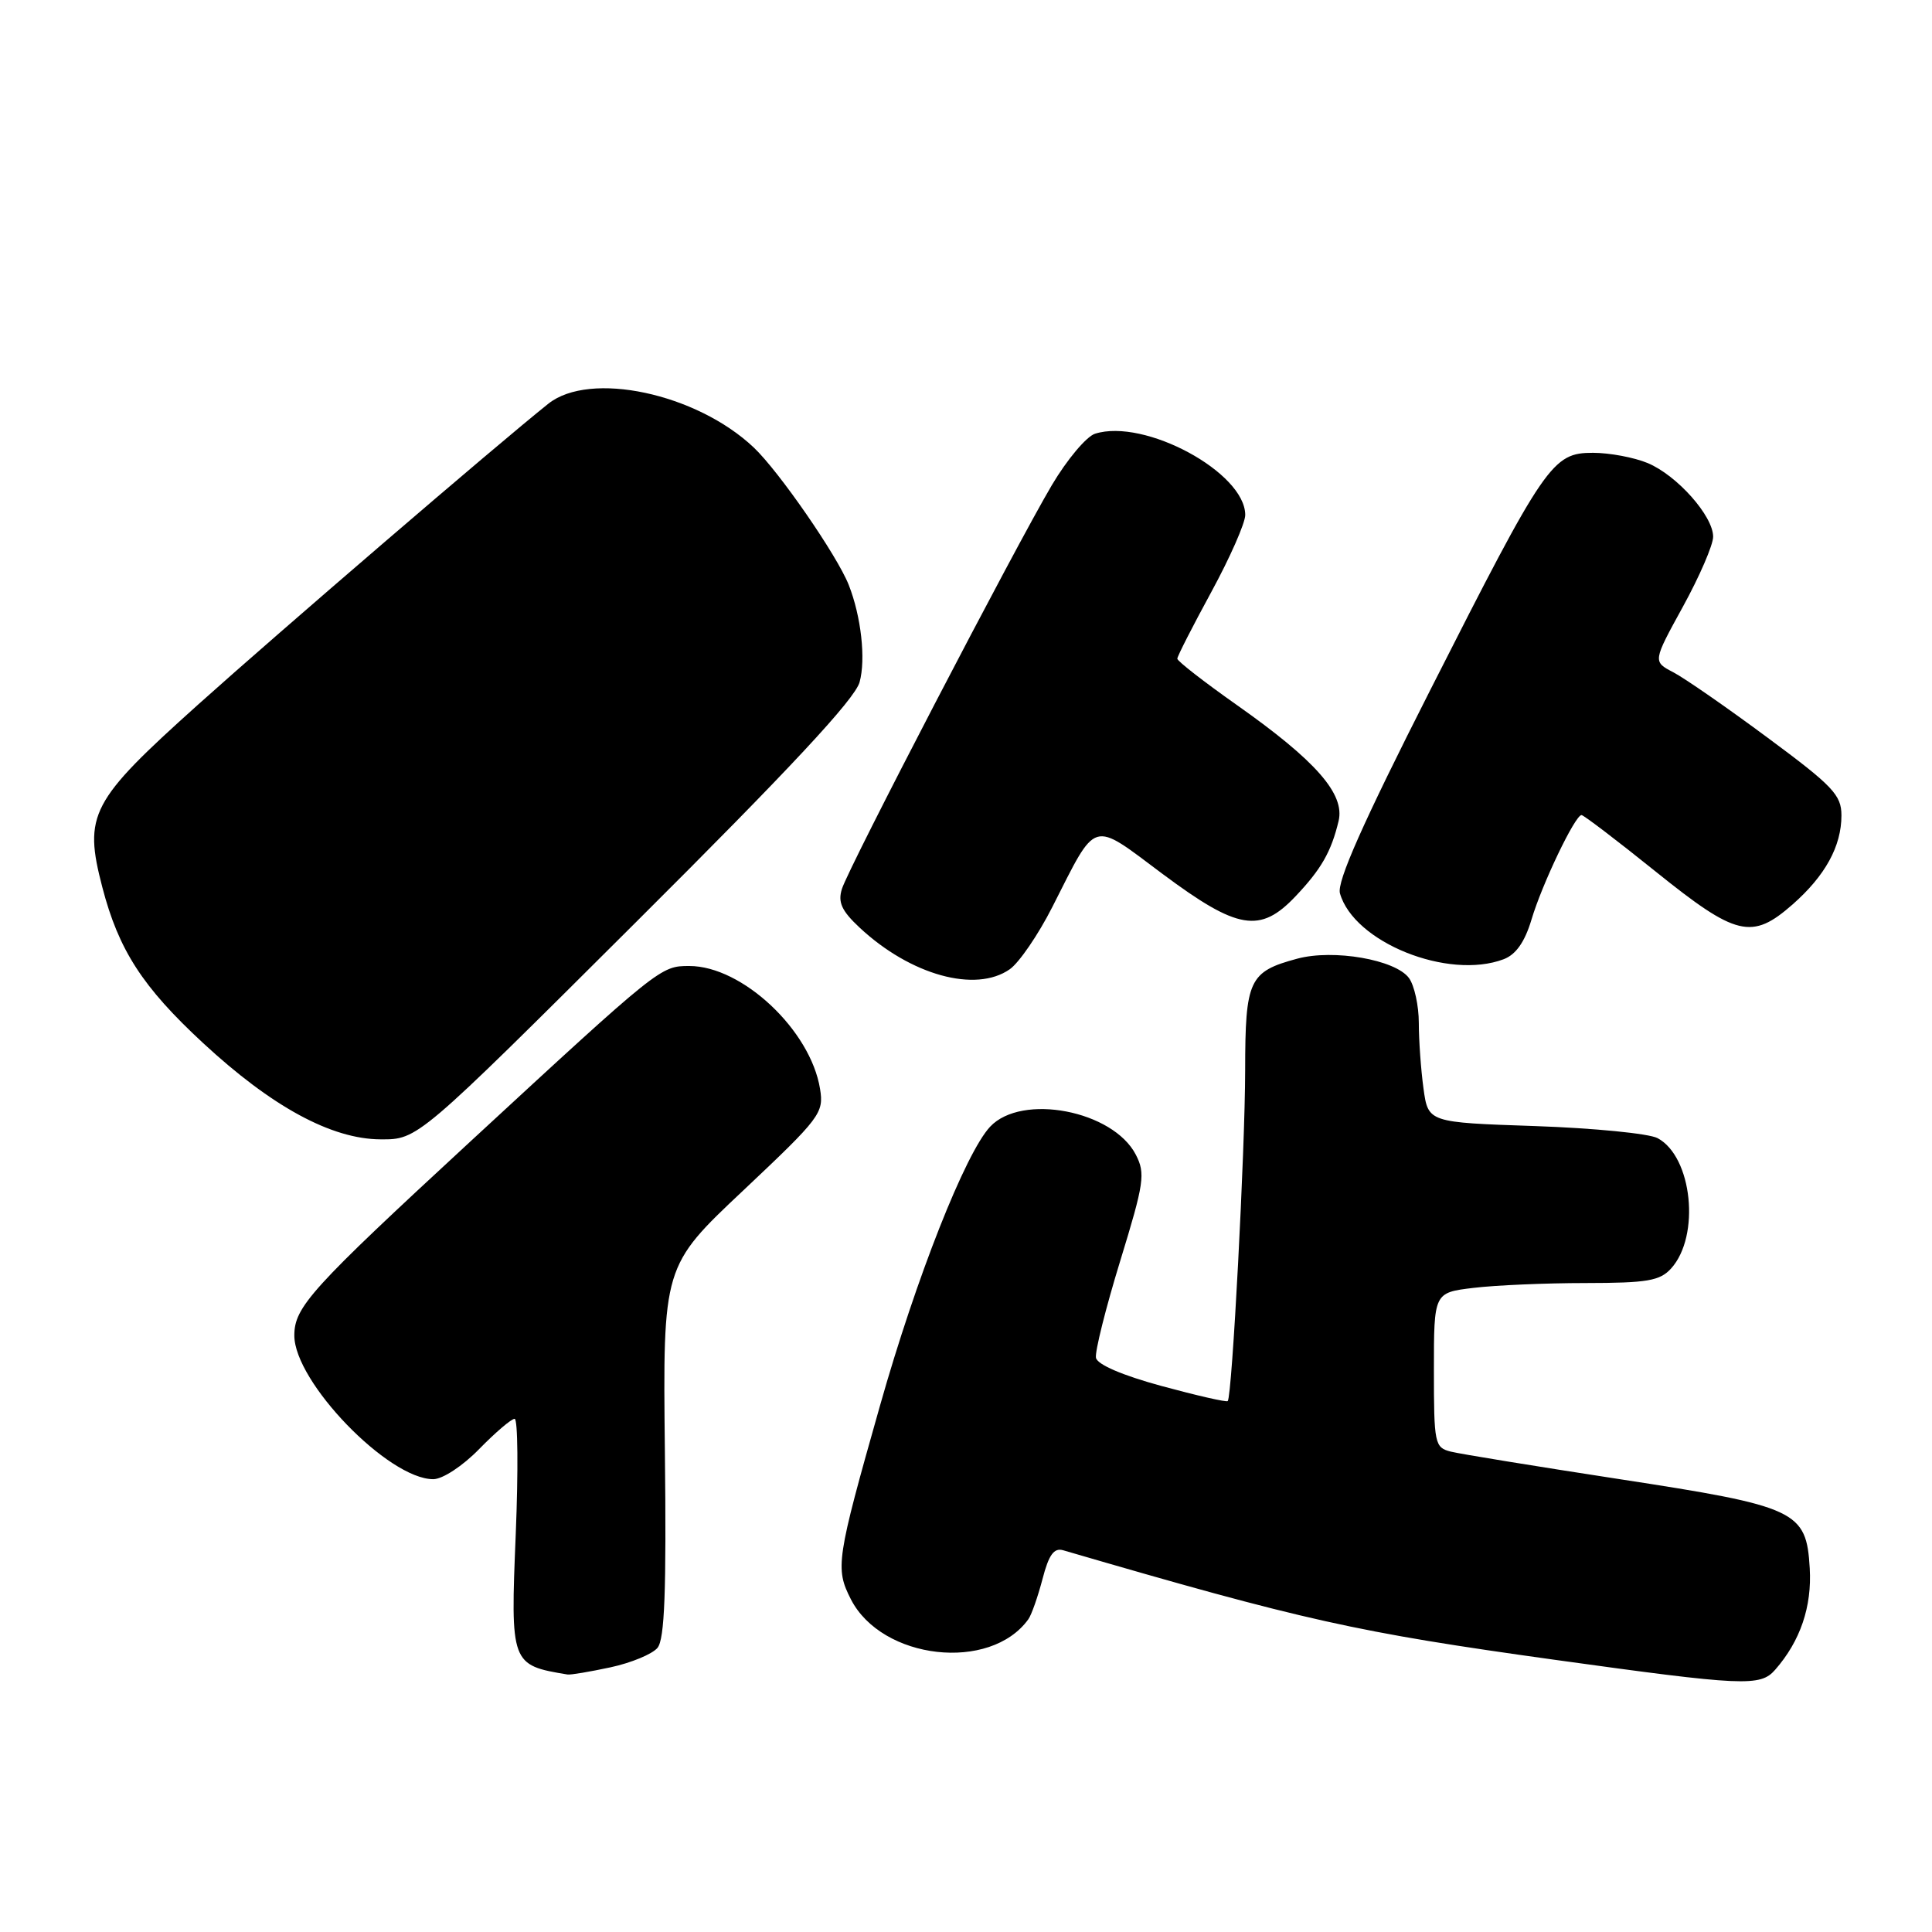 <?xml version="1.0" encoding="UTF-8" standalone="no"?>
<!DOCTYPE svg PUBLIC "-//W3C//DTD SVG 1.1//EN" "http://www.w3.org/Graphics/SVG/1.1/DTD/svg11.dtd" >
<svg xmlns="http://www.w3.org/2000/svg" xmlns:xlink="http://www.w3.org/1999/xlink" version="1.1" viewBox="0 0 256 256">
 <g >
 <path fill="currentColor"
d=" M 235.22 221.25 C 238.55 217.45 240.10 212.90 239.80 207.80 C 239.35 200.18 238.12 199.60 214.50 195.98 C 203.50 194.29 193.49 192.66 192.25 192.35 C 190.10 191.81 190.00 191.33 190.00 181.53 C 190.00 171.28 190.00 171.28 195.25 170.65 C 198.14 170.30 204.82 170.01 210.10 170.01 C 218.28 170.00 219.94 169.72 221.43 168.08 C 225.33 163.77 224.24 153.27 219.64 150.81 C 218.50 150.20 211.19 149.48 203.40 149.21 C 189.24 148.73 189.24 148.73 188.62 144.23 C 188.28 141.75 188.00 137.84 188.00 135.55 C 188.00 133.26 187.41 130.58 186.70 129.60 C 184.91 127.16 176.71 125.73 171.89 127.03 C 165.50 128.75 165.00 129.82 164.99 141.82 C 164.98 152.42 163.26 185.07 162.68 185.65 C 162.52 185.82 158.58 184.92 153.94 183.66 C 148.72 182.24 145.39 180.81 145.22 179.91 C 145.07 179.11 146.51 173.34 148.43 167.09 C 151.61 156.73 151.79 155.50 150.50 153.00 C 147.48 147.15 135.39 144.83 131.20 149.29 C 127.93 152.77 121.41 169.27 116.60 186.27 C 110.81 206.69 110.65 207.80 112.75 211.92 C 116.87 219.95 131.22 221.57 136.26 214.56 C 136.68 213.98 137.52 211.58 138.14 209.22 C 138.97 206.01 139.66 205.06 140.88 205.42 C 172.89 214.76 179.73 216.28 206.00 219.93 C 231.10 223.41 233.25 223.51 235.22 221.25 Z  M 80.89 220.93 C 83.63 220.34 86.43 219.18 87.12 218.35 C 88.07 217.21 88.31 210.84 88.10 192.31 C 87.83 167.77 87.83 167.77 98.52 157.71 C 108.71 148.10 109.18 147.49 108.66 144.28 C 107.40 136.50 98.35 128.00 91.34 128.00 C 87.52 128.00 87.47 128.04 62.33 151.25 C 41.19 170.77 39.00 173.18 39.00 176.96 C 39.00 183.11 51.46 196.00 57.41 196.00 C 58.64 196.00 61.30 194.26 63.50 192.00 C 65.65 189.80 67.76 188.00 68.19 188.00 C 68.62 188.00 68.68 194.87 68.34 203.26 C 67.63 220.48 67.68 220.64 75.20 221.88 C 75.59 221.95 78.14 221.52 80.89 220.93 Z  M 84.19 122.27 C 104.70 101.85 113.28 92.63 113.90 90.39 C 114.74 87.35 114.11 81.68 112.46 77.50 C 110.93 73.62 103.22 62.46 99.88 59.30 C 92.28 52.11 78.16 49.10 72.65 53.50 C 65.75 59.01 37.04 83.68 26.24 93.37 C 11.97 106.18 11.05 107.93 13.56 117.57 C 15.73 125.90 18.89 130.78 26.89 138.19 C 36.02 146.65 43.92 150.94 50.43 150.97 C 55.36 151.00 55.36 151.00 84.19 122.27 Z  M 133.80 128.43 C 135.04 127.56 137.58 123.85 139.44 120.18 C 145.43 108.39 144.50 108.67 154.06 115.81 C 164.01 123.22 166.98 123.72 171.68 118.75 C 175.08 115.16 176.40 112.85 177.37 108.79 C 178.23 105.21 174.36 100.80 163.89 93.42 C 159.55 90.36 156.00 87.60 156.00 87.28 C 156.00 86.96 158.03 82.99 160.50 78.45 C 162.97 73.91 165.00 69.31 165.00 68.24 C 165.00 62.61 151.66 55.39 145.10 57.47 C 143.96 57.83 141.37 60.91 139.36 64.31 C 134.46 72.60 112.46 114.90 111.56 117.78 C 111.00 119.55 111.52 120.69 113.91 122.92 C 120.65 129.21 129.27 131.60 133.80 128.43 Z  M 199.25 127.10 C 200.87 126.48 202.04 124.82 202.93 121.85 C 204.33 117.14 208.71 108.00 209.56 108.00 C 209.84 108.00 214.28 111.38 219.40 115.50 C 230.07 124.08 232.13 124.58 237.52 119.85 C 241.85 116.04 244.00 112.14 244.00 108.05 C 244.00 105.34 242.88 104.16 234.22 97.75 C 228.84 93.76 223.22 89.86 221.72 89.08 C 219.00 87.66 219.00 87.66 223.00 80.38 C 225.20 76.37 227.00 72.21 227.00 71.12 C 227.00 68.37 222.22 62.99 218.33 61.36 C 216.53 60.61 213.27 60.00 211.08 60.00 C 205.69 60.00 204.78 61.33 189.55 91.37 C 180.56 109.09 177.12 116.85 177.55 118.37 C 179.39 124.86 191.89 129.89 199.25 127.10 Z "/>
</g>
</svg>